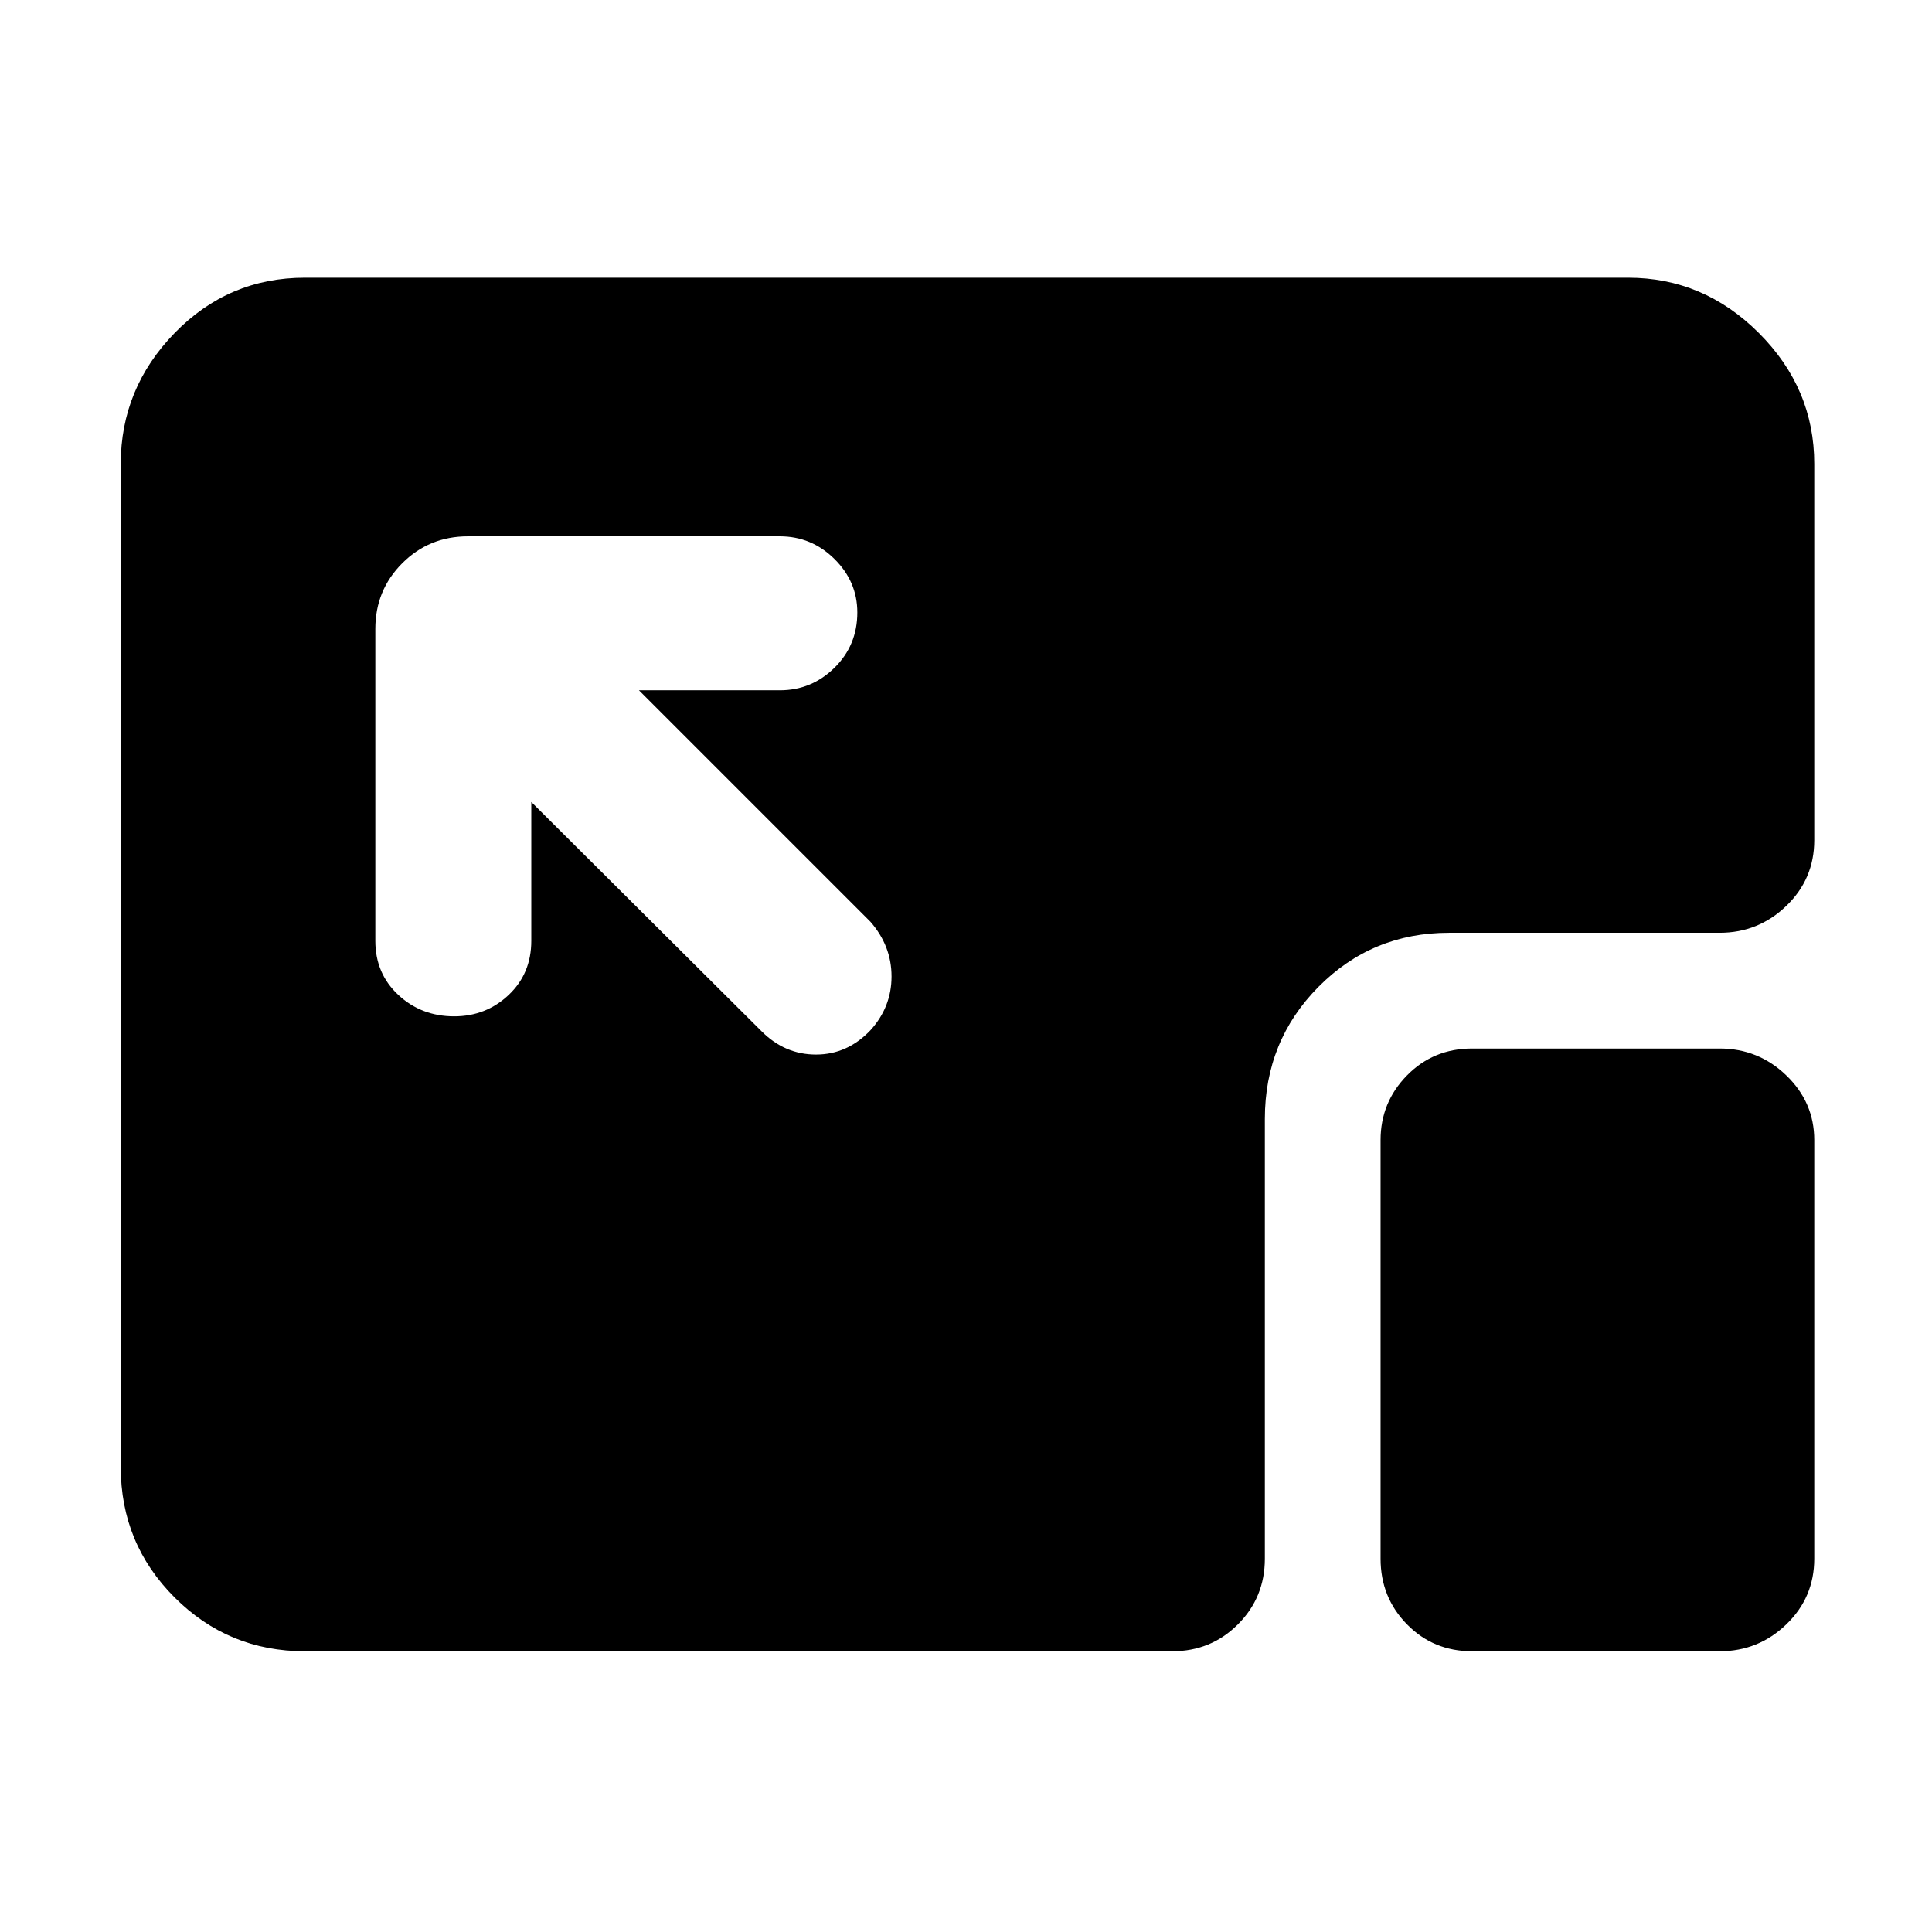 <svg xmlns="http://www.w3.org/2000/svg" height="48" viewBox="0 96 960 960" width="48"><path d="M151.5 916.5q-38 0-64.75-26.75T60 825V326.5q0-37.5 26.75-65T151.5 234H809q37.5 0 65 27.5t27.5 65v187q0 19.25-13.875 32.625T854.5 559.5H720q-38.25 0-64.875 26.875T628.5 652v218.5q0 19.25-13.375 32.625T582.5 916.5h-431Zm580 0q-19.25 0-32.375-13.375T686 870.5v-208q0-18.75 13.125-32.125T731.5 617h123q19.25 0 33.125 13.375T901.5 662.5v208q0 19.25-13.875 32.625T854.5 916.5h-123ZM225.675 601q15.825 0 27.075-10.625T264 563.5v-69l114.5 114q11.5 11.5 27 11.5t27-12.053q10.5-11.552 10.5-26.75Q443 566 432.5 554l-115-115h70q15.75 0 27.125-11.175Q426 416.649 426 400.325q0-15.325-11.375-26.575T387.5 362.5h-155q-19.25 0-32.625 13.375T186.5 408.5v155q0 16.25 11.425 26.875Q209.351 601 225.675 601Z"/></svg>